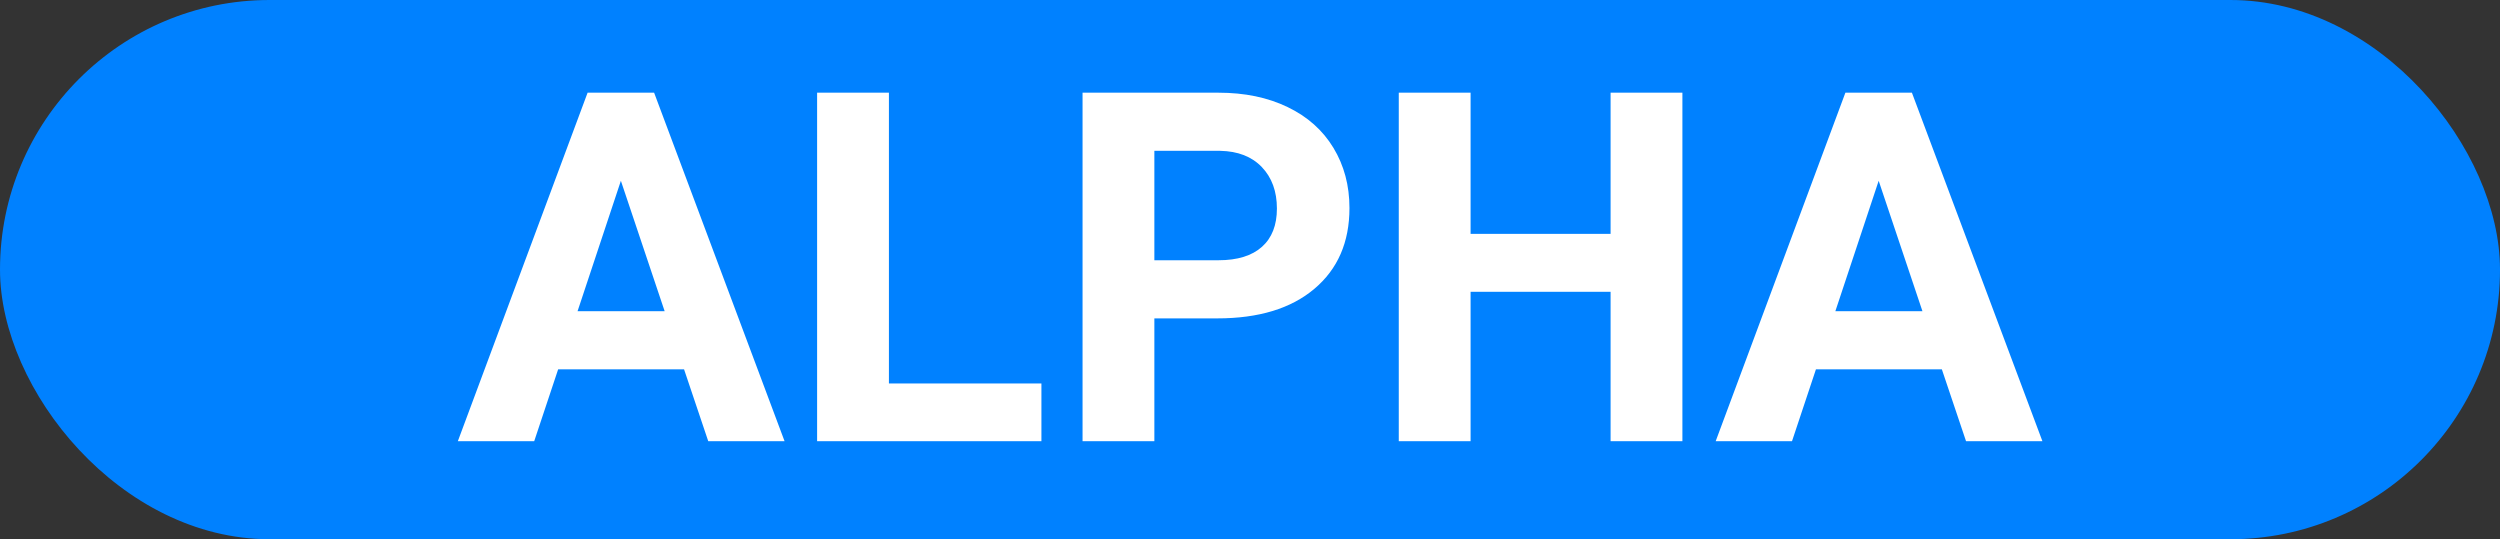 <?xml version="1.0" encoding="UTF-8"?>
<svg width="51px" height="11px" viewBox="0 0 51 11" version="1.1" xmlns="http://www.w3.org/2000/svg" xmlns:xlink="http://www.w3.org/1999/xlink">
    <rect x="0" y="0" width="51" height="11" fill="#333333" stroke="none"/>
    <!-- Generator: Sketch 50.2 (55047) - http://www.bohemiancoding.com/sketch -->
    <title>alpha-new-new</title>
    <desc>Created with Sketch.</desc>
    <defs></defs>
    <g id="Symbols" stroke="none" stroke-width="1" fill="none" fill-rule="evenodd">
        <g id="TopBar" transform="translate(-10, -54)">
            <g id="alpha-new-new" transform="translate(10, 54)">
                <g id="alpha-new" fill="#0081FF">
                    <g id="icon-alpha">
                        <g id="Group-2">
                            <rect id="Rectangle" x="0" y="0" width="51" height="11" rx="5.5"></rect>
                        </g>
                    </g>
                </g>
                <path d="M13.955,7.535 L11.386,7.535 L10.898,9 L9.34,9 L11.987,1.891 L13.344,1.891 L16.005,9 L14.448,9 L13.955,7.535 Z M11.782,6.349 L13.559,6.349 L12.666,3.688 L11.782,6.349 Z M18.134,7.823 L21.245,7.823 L21.245,9 L16.669,9 L16.669,1.891 L18.134,1.891 L18.134,7.823 Z M23.549,6.495 L23.549,9 L22.084,9 L22.084,1.891 L24.858,1.891 C25.392,1.891 25.861,1.988 26.267,2.184 C26.672,2.379 26.984,2.656 27.202,3.016 C27.42,3.376 27.529,3.785 27.529,4.244 C27.529,4.941 27.29,5.49 26.813,5.892 C26.337,6.294 25.677,6.495 24.833,6.495 L23.549,6.495 Z M23.549,5.309 L24.858,5.309 C25.245,5.309 25.541,5.217 25.744,5.035 C25.948,4.853 26.049,4.592 26.049,4.254 C26.049,3.906 25.947,3.624 25.742,3.409 C25.537,3.194 25.253,3.084 24.892,3.077 L23.549,3.077 L23.549,5.309 Z M34.321,9 L32.856,9 L32.856,5.953 L30,5.953 L30,9 L28.535,9 L28.535,1.891 L30,1.891 L30,4.771 L32.856,4.771 L32.856,1.891 L34.321,1.891 L34.321,9 Z M39.614,7.535 L37.045,7.535 L36.557,9 L35,9 L37.646,1.891 L39.003,1.891 L41.665,9 L40.107,9 L39.614,7.535 Z M37.441,6.349 L39.218,6.349 L38.325,3.688 L37.441,6.349 Z" id="ALPHA" fill="#FFFFFF"></path>
            </g>
        </g>
    </g>
</svg>